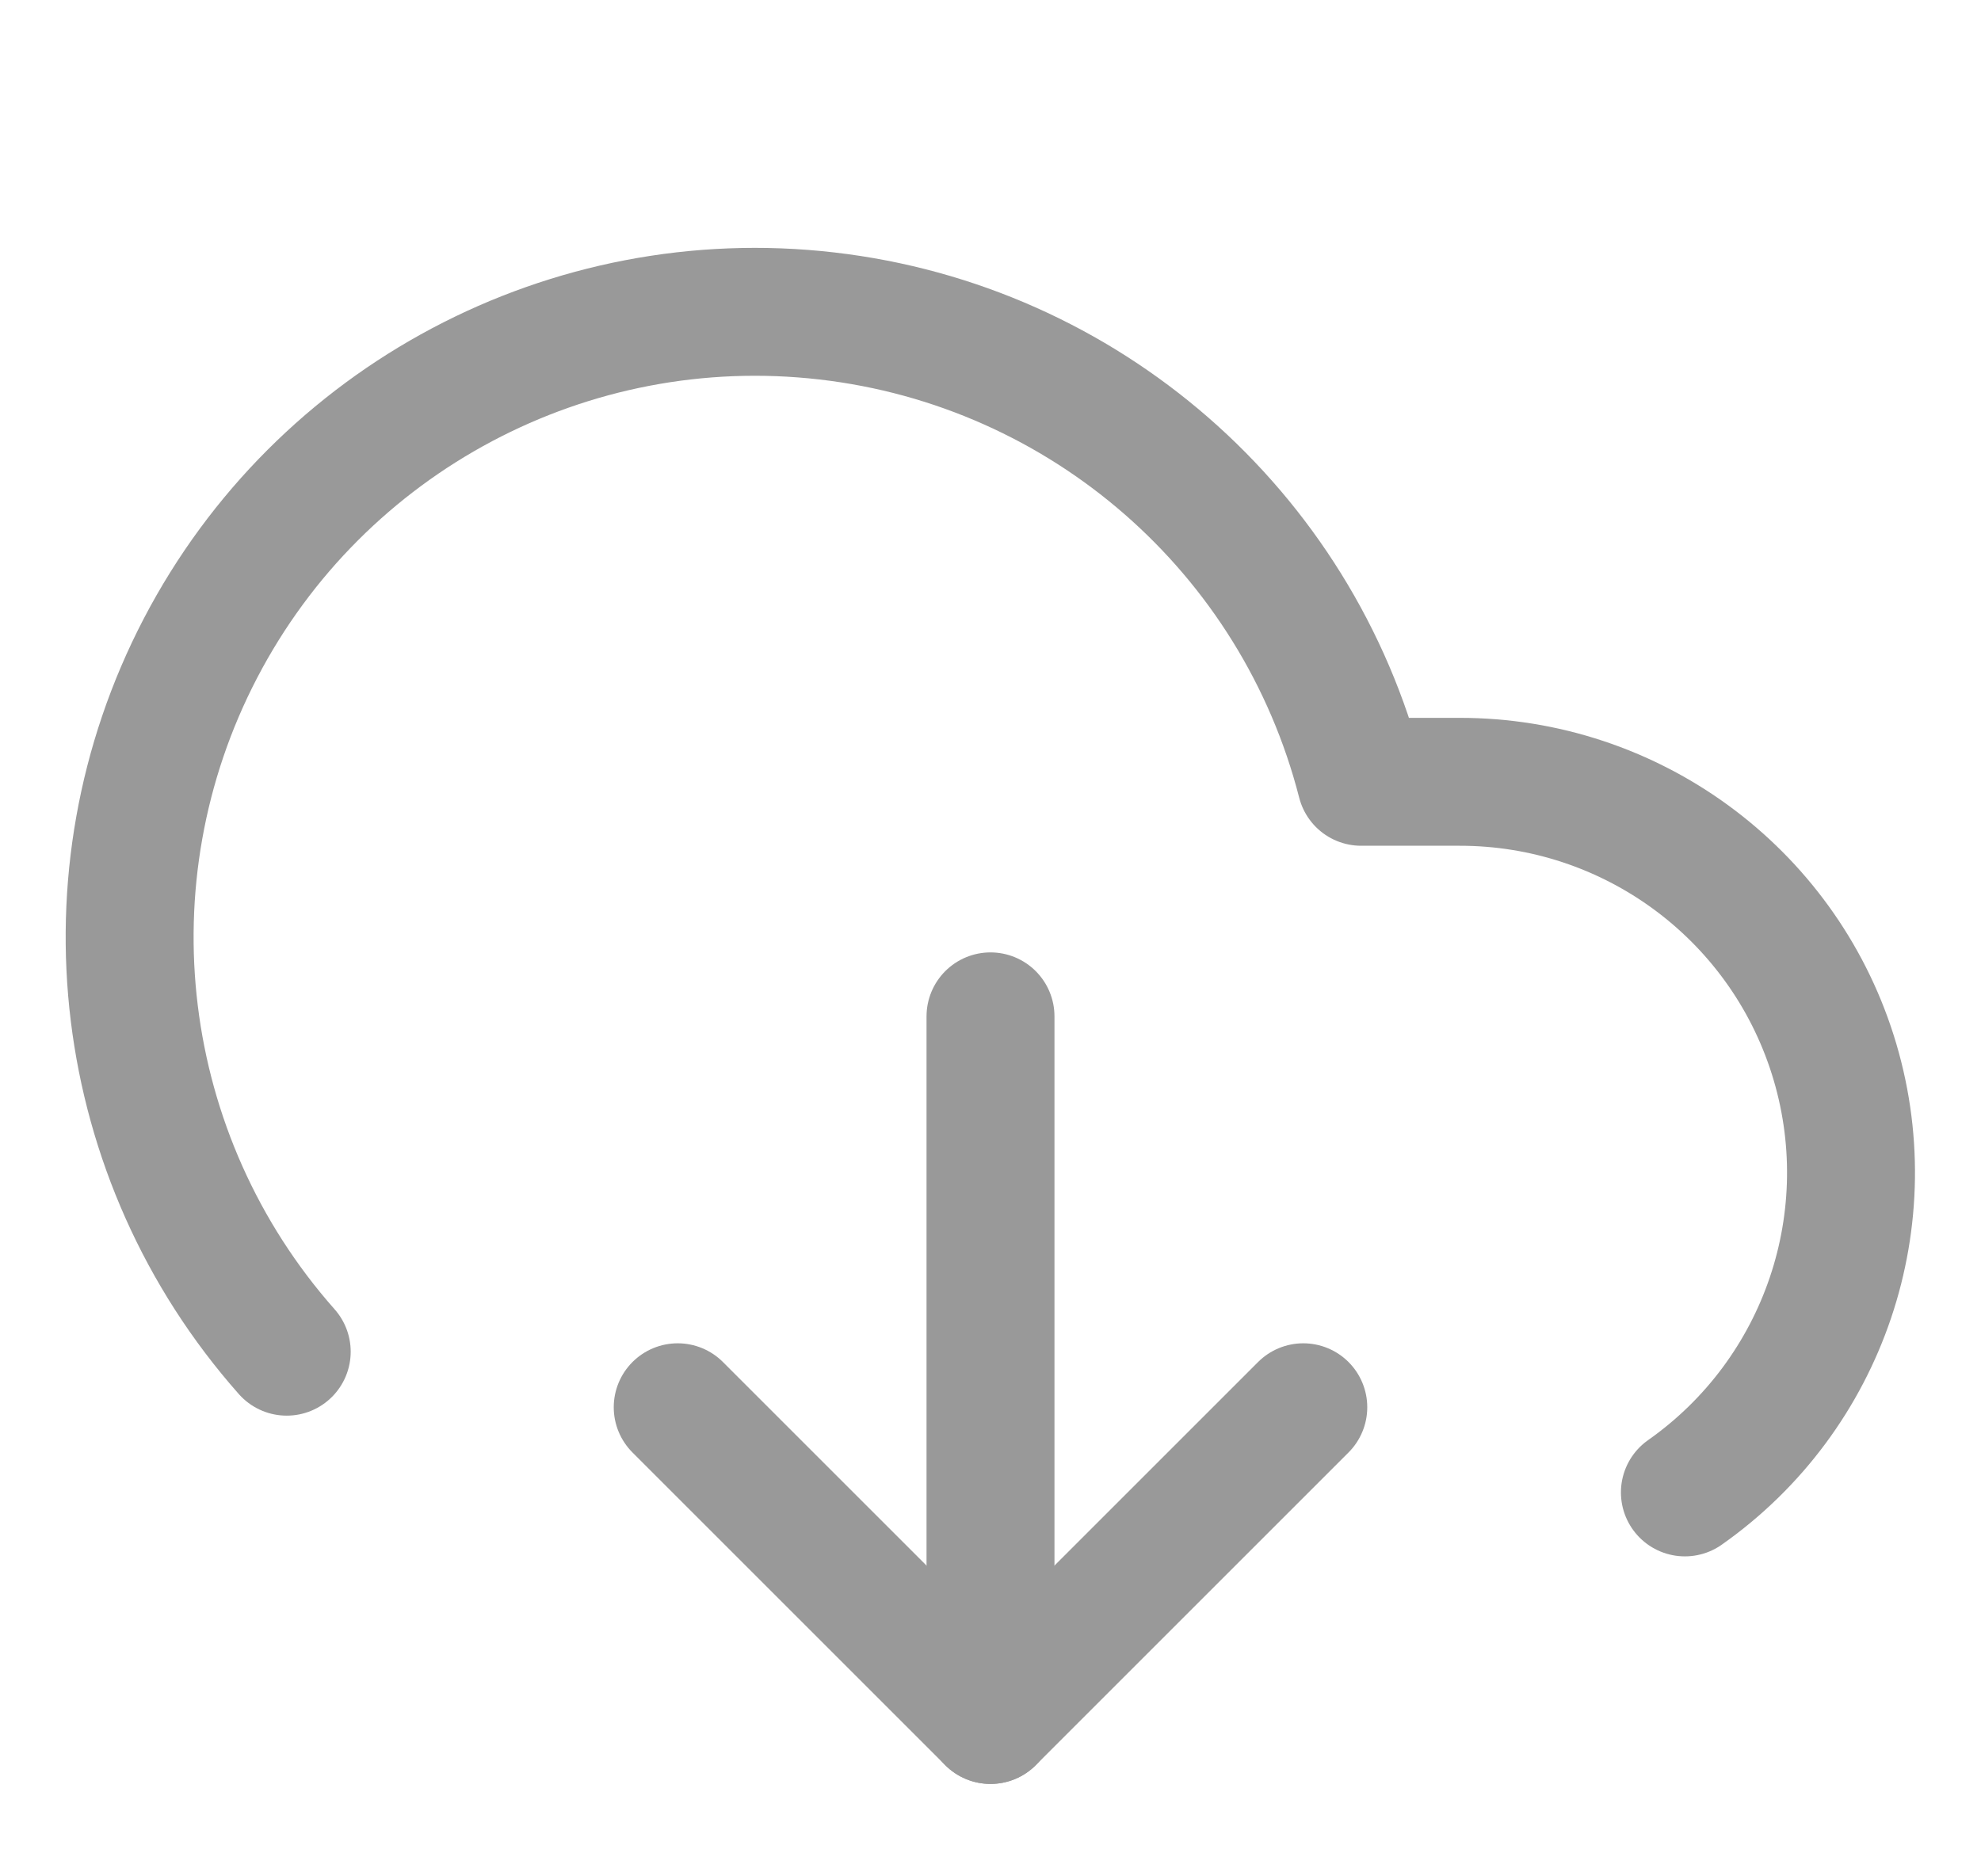 <svg width="19" height="18" viewBox="0 0 19 18" fill="none" xmlns="http://www.w3.org/2000/svg">
<path d="M6.5 13.5L9.5 16.5L12.5 13.5" stroke="#999999" stroke-width="1.227" stroke-linecap="round" stroke-linejoin="round"/>
<path d="M9.5 9.75V16.5" stroke="#999999" stroke-width="1.227" stroke-linecap="round" stroke-linejoin="round"/>
<path d="M16.16 14.317C17.498 13.376 18.072 11.677 17.578 10.117C17.084 8.558 15.636 7.499 14 7.5H13.055C12.438 5.092 10.399 3.315 7.93 3.031C5.461 2.746 3.072 4.014 1.923 6.218C0.774 8.422 1.103 11.106 2.75 12.967" stroke="#999999" stroke-width="1.227" stroke-linecap="round" stroke-linejoin="round"/>
</svg>
